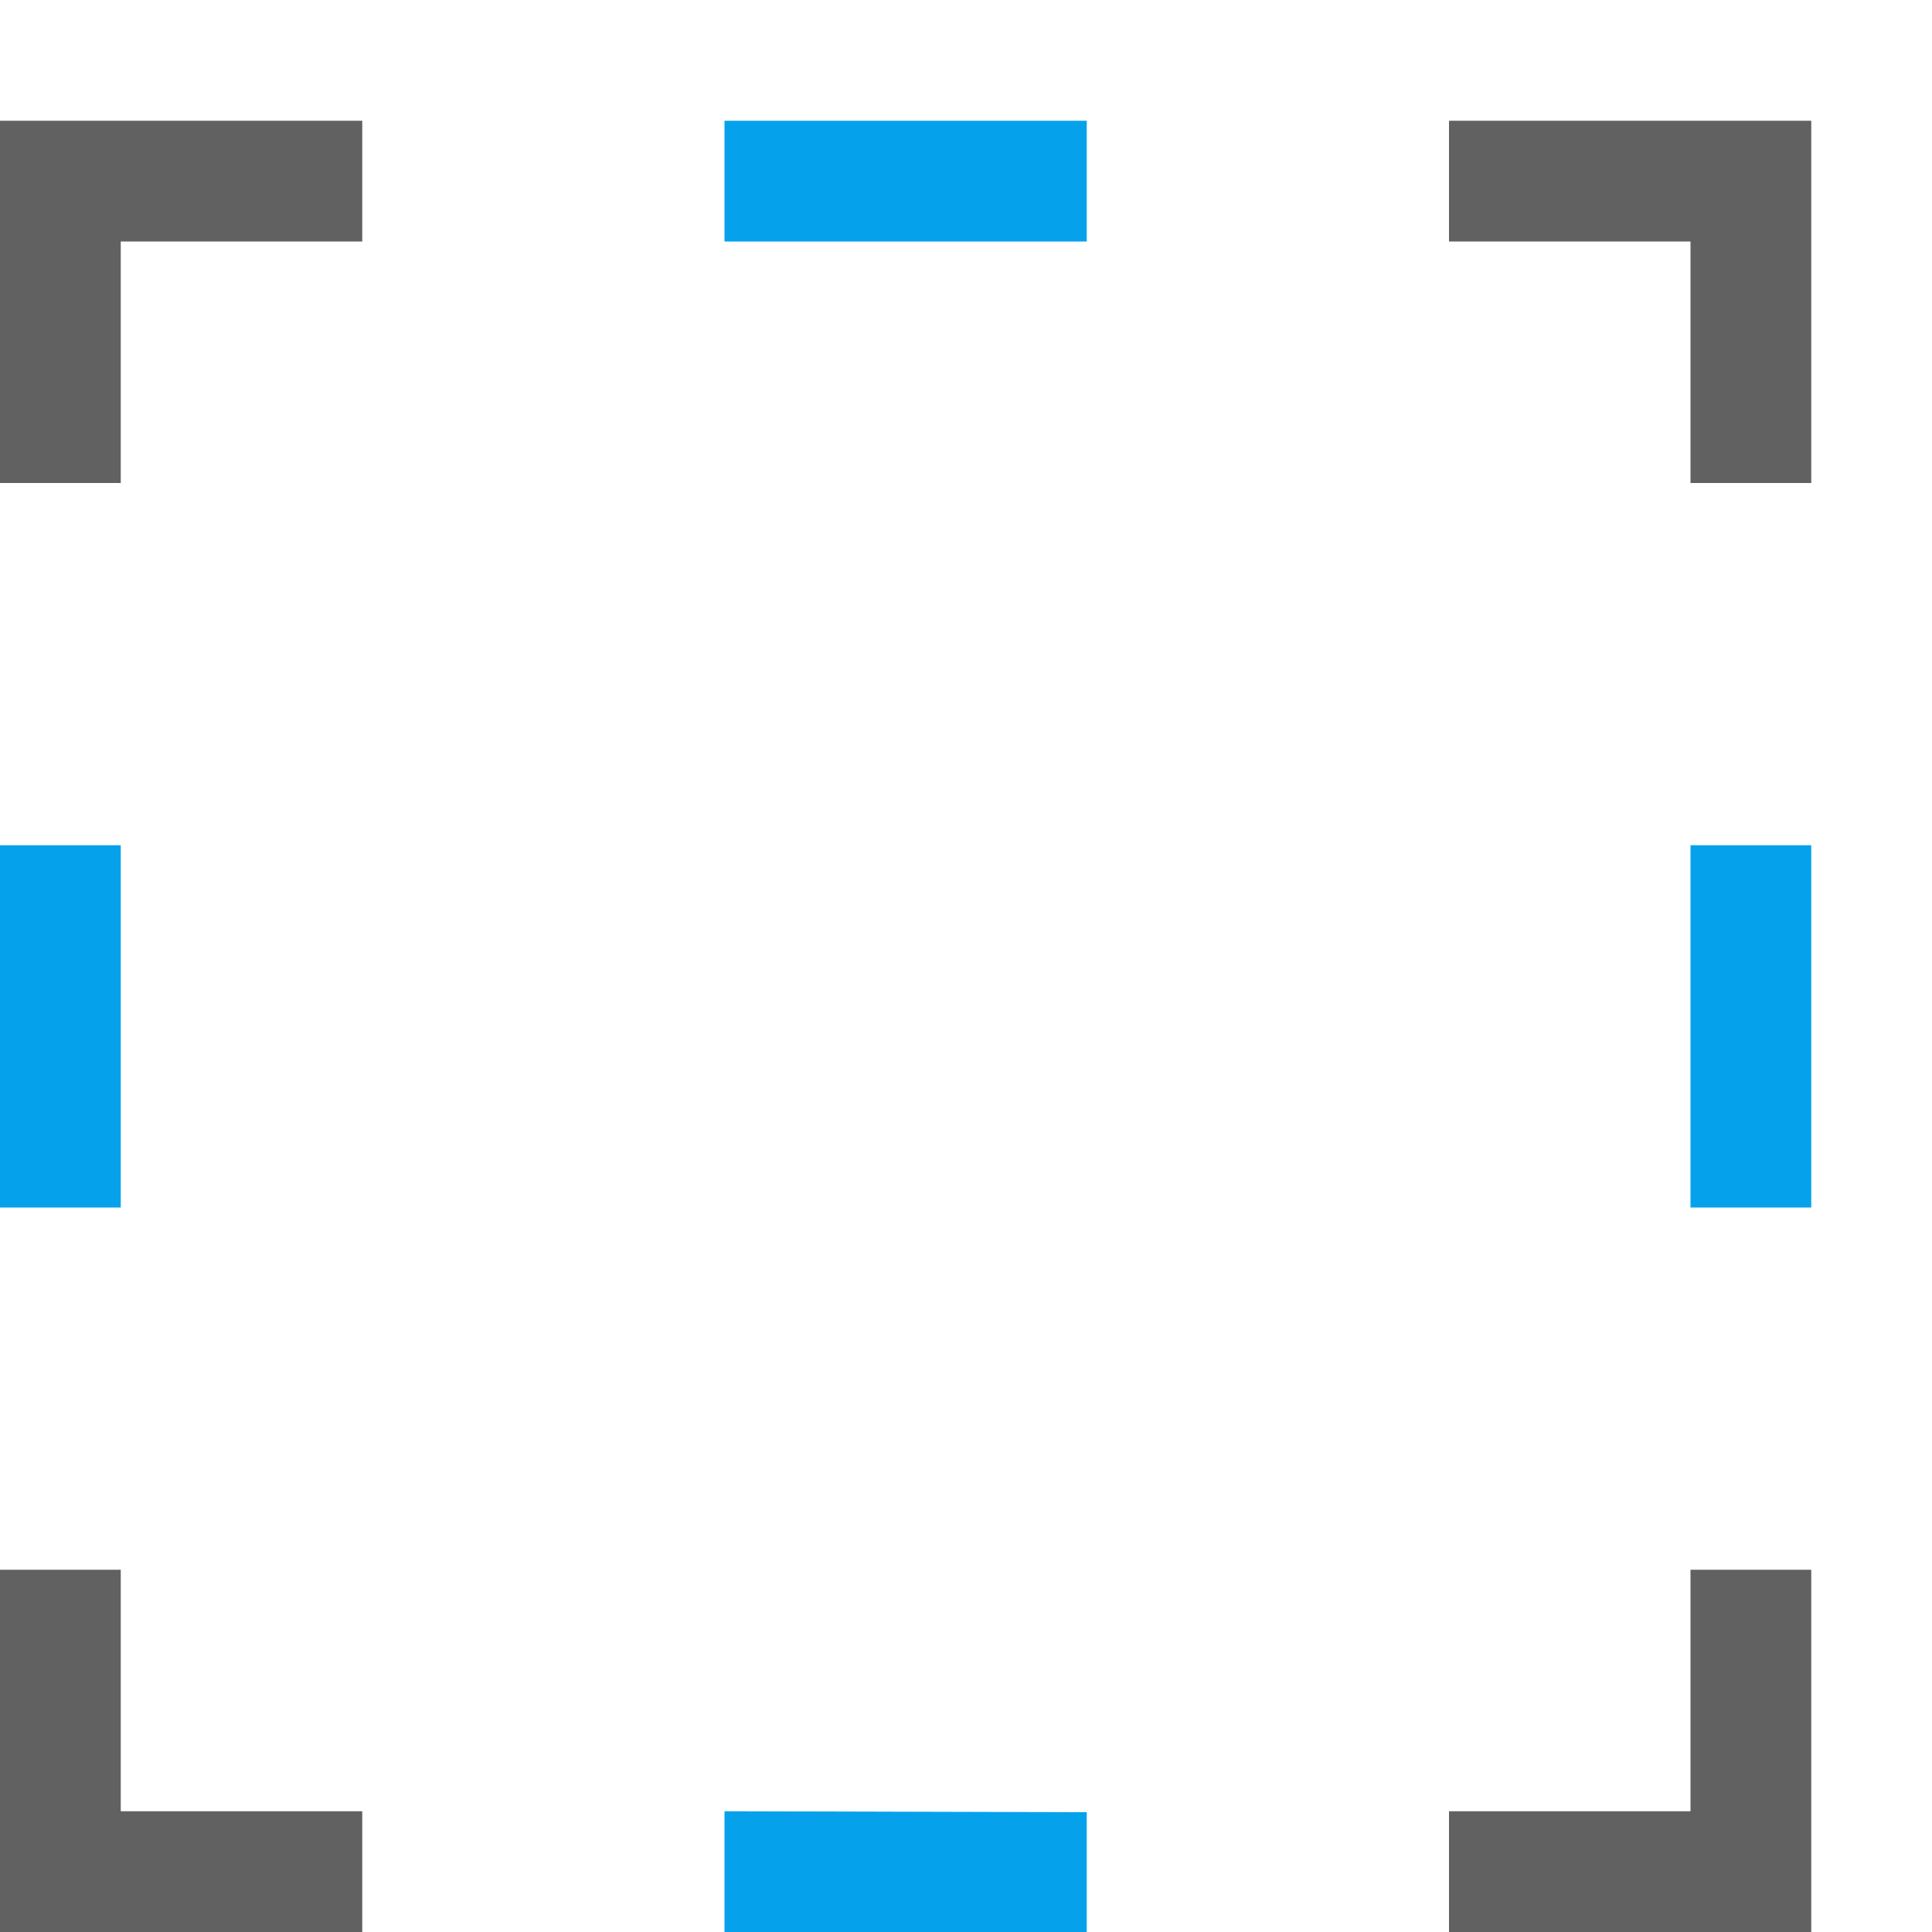 <?xml version="1.0" encoding="UTF-8" standalone="no"?>
<svg
   inkscape:version="1.2.2 (1:1.2.2+202212051552+b0a8486541)"
   sodipodi:docname="snap-bounding-box-midpoints-symbolic.svg"
   viewBox="0 0 16 16"
   height="16"
   width="16"
   id="svg1"
   version="1.1"
   xmlns:inkscape="http://www.inkscape.org/namespaces/inkscape"
   xmlns:sodipodi="http://sodipodi.sourceforge.net/DTD/sodipodi-0.dtd"
   xmlns="http://www.w3.org/2000/svg"
   xmlns:svg="http://www.w3.org/2000/svg">
  <defs
     id="defs2368" />
  <sodipodi:namedview
     inkscape:snap-bbox="true"
     inkscape:document-rotation="0"
     inkscape:current-layer="svg1"
     inkscape:window-maximized="1"
     inkscape:window-y="27"
     inkscape:window-x="0"
     inkscape:window-height="1016"
     inkscape:window-width="1920"
     inkscape:cy="14.517786"
     inkscape:cx="-9.6343299"
     inkscape:zoom="22.627417"
     showgrid="true"
     id="namedview"
     guidetolerance="10"
     gridtolerance="10"
     objecttolerance="10"
     pagecolor="#ffffff"
     bordercolor="#999999"
     borderopacity="1"
     inkscape:pageshadow="0"
     inkscape:pageopacity="0"
     inkscape:pagecheckerboard="0"
     inkscape:showpageshadow="0"
     inkscape:deskcolor="#d1d1d1">
    <inkscape:grid
       id="grid"
       type="xygrid" />
  </sodipodi:namedview>
  <g
     id="g756">
    <path
       inkscape:connector-curvature="0"
       id="rect22584"
       d="M -2.9e-6,0 H 16 V 16 H -2.9e-6 Z"
       style="opacity:0;fill:none;stroke-width:1" />
    <path
       id="path2007"
       style="fill:#05a2eb;fill-opacity:1;stroke-width:1"
       d="M 6,1 V 2 H 9 V 1 Z M 0,7 v 3 H 1 V 7 Z m 14,0 v 3 h 1 V 7 Z m -8,8 v 1 h 3 v -0.992 z"
       class="error"
       sodipodi:nodetypes="cccccccccccccccccccc" />
    <path
       id="path2005"
       style="fill:#616161;fill-opacity:1;stroke-width:1"
       d="M 0,1 V 4 H 1 V 2 H 3 V 1 Z m 12,0 v 1 h 2 v 2 h 1 V 1 Z M 0,13 v 3 H 3 V 15 H 1 v -2 z m 14,0 v 2 h -2 v 1 h 3 v -3 z"
       class="base"
       sodipodi:nodetypes="cccccccccccccccccccccccccccc" />
  </g>
</svg>
